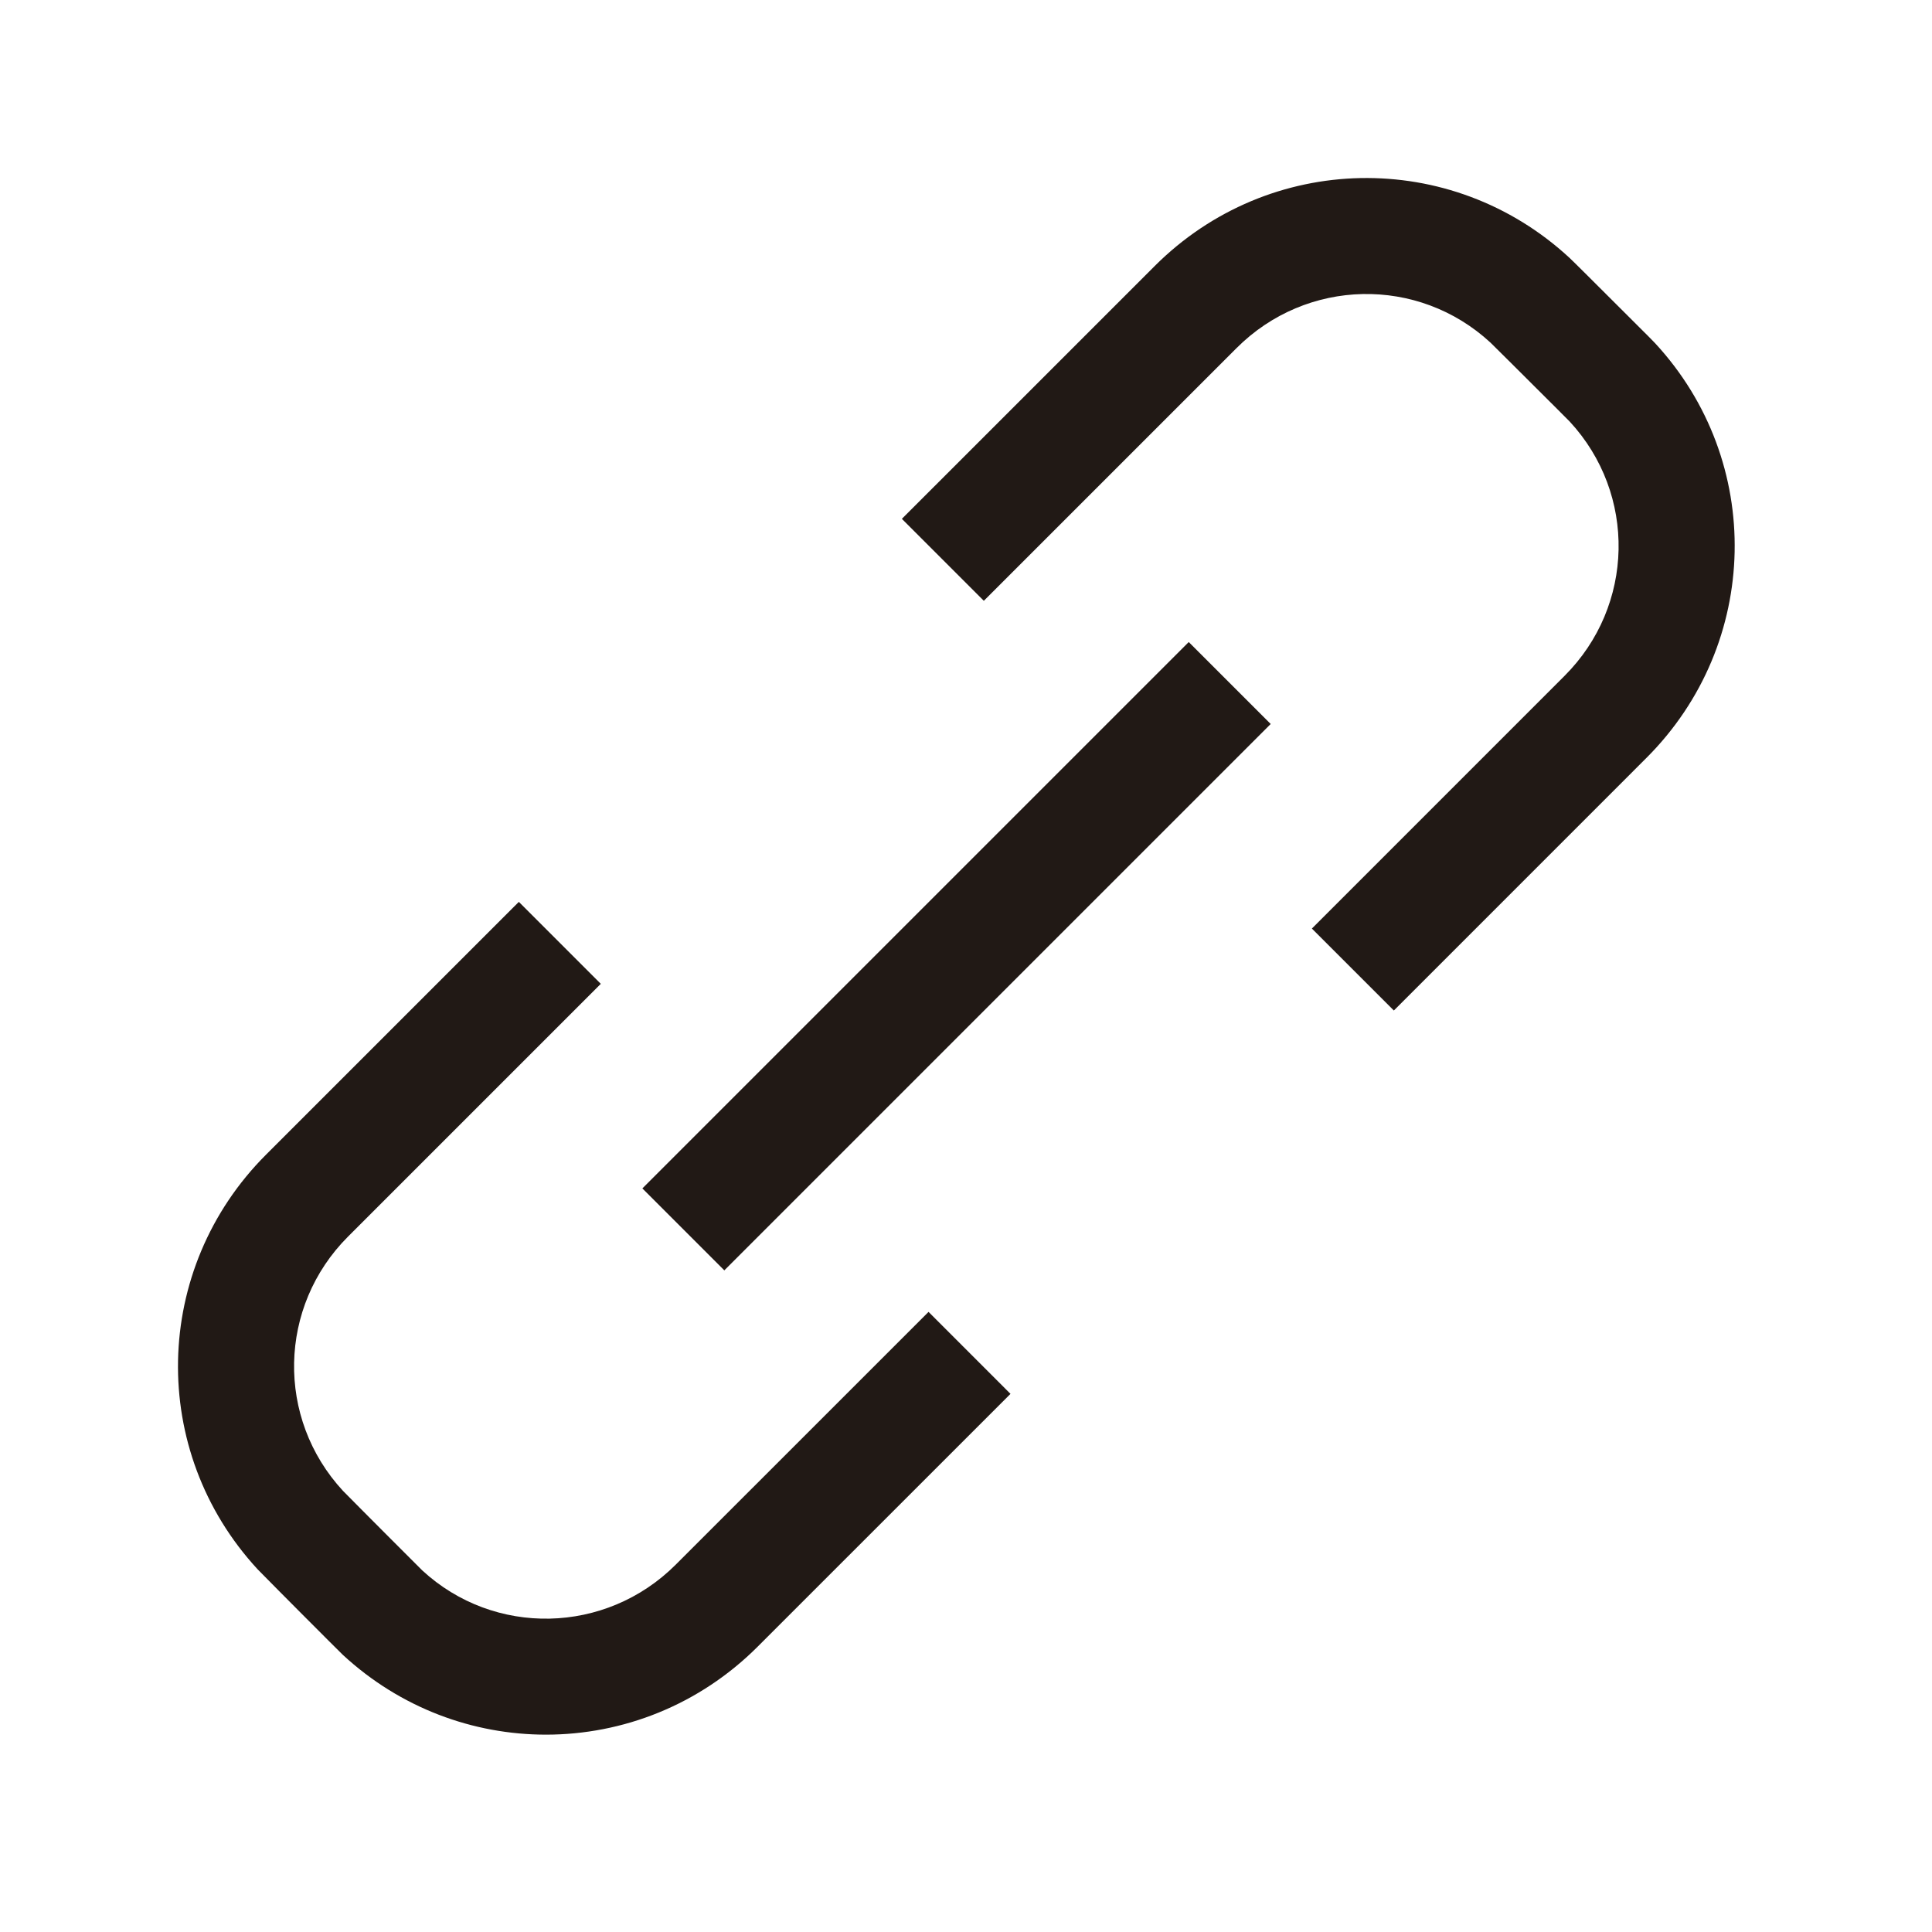 <?xml version="1.0" encoding="utf-8"?>
<!-- Generator: Adobe Illustrator 16.0.0, SVG Export Plug-In . SVG Version: 6.00 Build 0)  -->
<!DOCTYPE svg PUBLIC "-//W3C//DTD SVG 1.1//EN" "http://www.w3.org/Graphics/SVG/1.1/DTD/svg11.dtd">
<svg version="1.1" xmlns="http://www.w3.org/2000/svg" xmlns:xlink="http://www.w3.org/1999/xlink" x="0px" y="0px" width="100px"
	 height="100px" viewBox="0 0 100 100" enable-background="new 0 0 100 100" xml:space="preserve">
<g id="Layer_3" display="none">
</g>
<g id="Your_Icon">
</g>
<g id="Layer_4">
	<g>
		<path fill="#211915" d="M34.979,80.983c-3.622,3.622-9.403,3.738-13.125,0.299c-0.149-0.144-1.053-1.051-1.614-1.614l-0.458-0.459
			c-0.113-0.113-1.842-1.847-2.031-2.044c-3.473-3.758-3.357-9.539,0.264-13.16l13.082-13.081l-4.242-4.243L13.772,59.763
			c-5.909,5.908-6.097,15.341-0.433,21.469c0.116,0.126,2.076,2.096,2.209,2.229l0.443,0.444c0.625,0.627,1.651,1.653,1.754,1.75
			c2.985,2.759,6.752,4.13,10.514,4.13c3.967,0,7.929-1.525,10.962-4.559l13.082-13.08l-4.242-4.243L34.979,80.983z"/>
		
			<rect x="46.51" y="29.483" transform="matrix(-0.707 -0.707 0.707 -0.707 49.529 119.481)" fill="#211915" width="6" height="40"/>
		<path fill="#211915" d="M85.671,17.767c-0.08-0.087-0.143-0.157-2.016-2.021l-0.205-0.204c-0.611-0.611-2.053-2.051-2.213-2.196
			c-6.133-5.671-15.566-5.482-21.474,0.428L46.681,26.855l4.242,4.242l13.083-13.082c3.622-3.623,9.401-3.738,13.143-0.279
			c0.233,0.223,1.947,1.936,2.06,2.047l0.214,0.214c0.486,0.484,1.661,1.653,1.825,1.823c3.474,3.757,3.358,9.537-0.263,13.158
			L67.903,48.062l4.243,4.242l13.081-13.083C91.136,33.312,91.323,23.879,85.671,17.767z"/>
	</g>
</g>
</svg>
